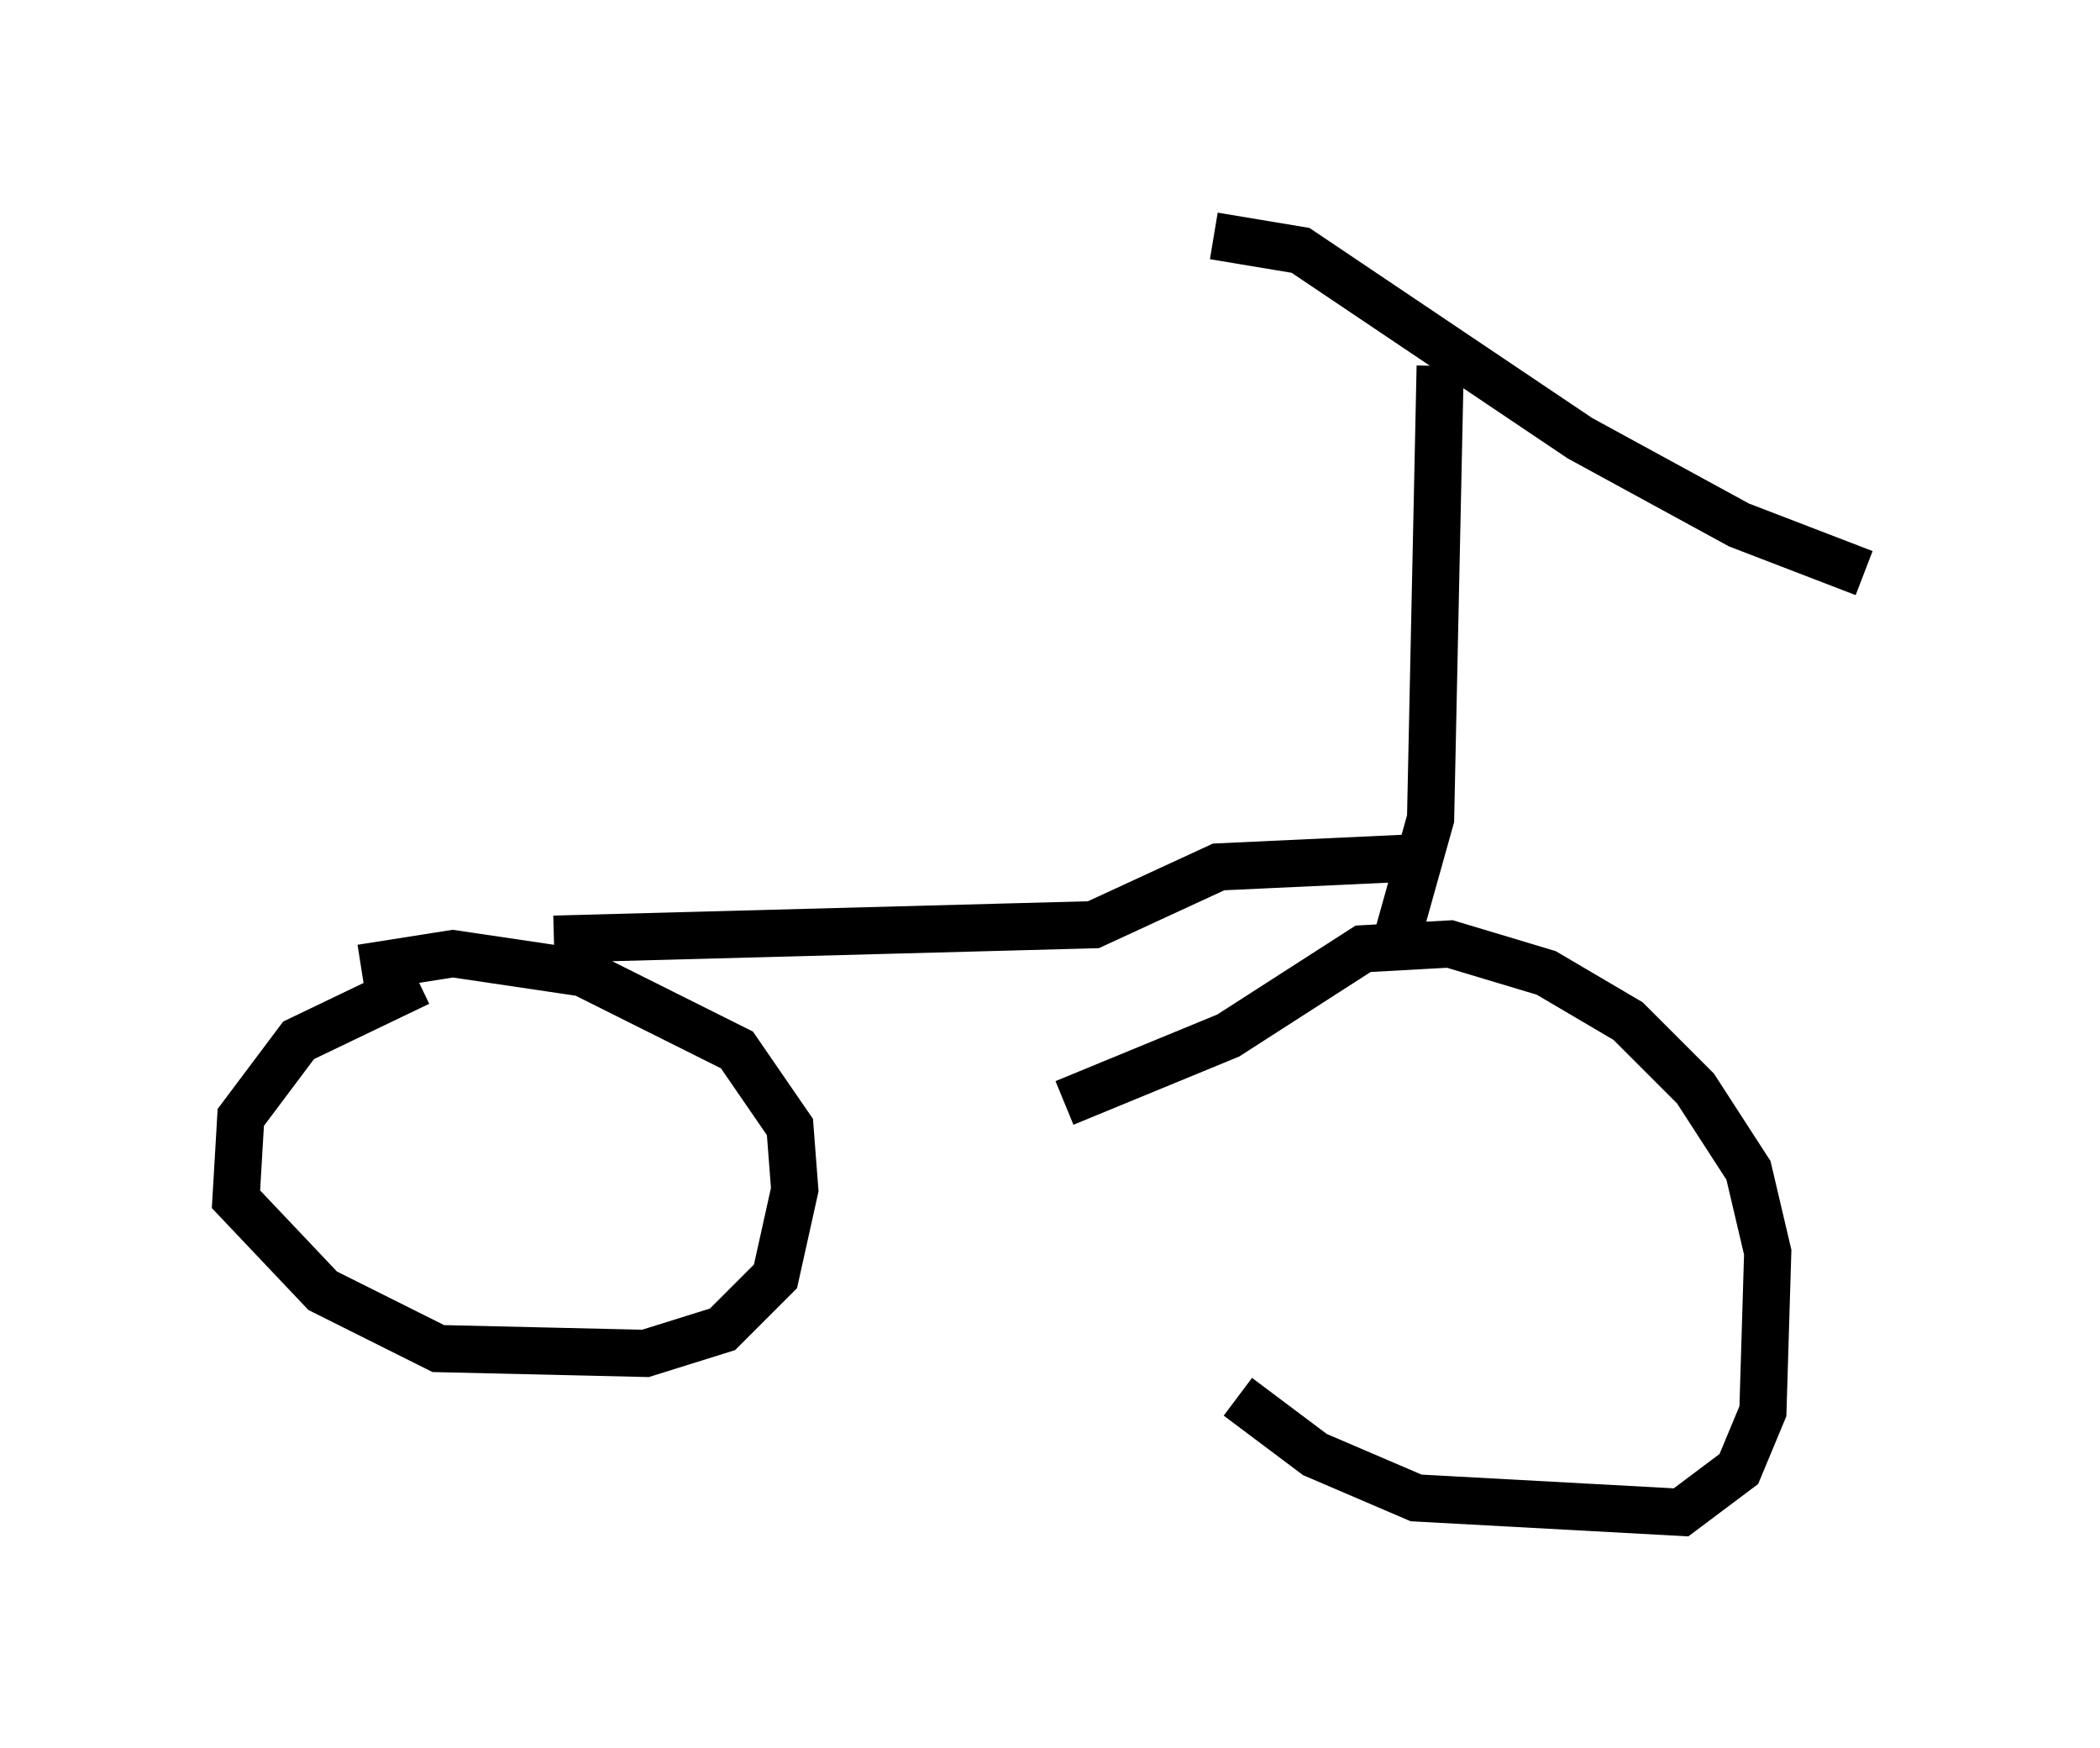 <?xml version="1.0" encoding="utf-8" ?>
<svg baseProfile="full" height="37.052" version="1.1" width="44.505" xmlns="http://www.w3.org/2000/svg" xmlns:ev="http://www.w3.org/2001/xml-events" xmlns:xlink="http://www.w3.org/1999/xlink"><defs /><rect fill="white" height="37.052" width="44.505" x="0" y="0" /><path d="M25.009, 27.867 m1.225, 1.735 l1.633, 1.225 2.144, 0.919 l5.615, 0.306 1.225, -0.919 l0.51, -1.225 0.102, -3.369 l-0.408, -1.735 -1.123, -1.735 l-1.429, -1.429 -1.735, -1.021 l-2.042, -0.613 -1.838, 0.102 l-2.858, 1.838 -3.471, 1.429 m-13.679, -2.552 l-2.552, 1.225 -1.225, 1.633 l-0.102, 1.735 1.838, 1.94 l2.45, 1.225 4.39, 0.102 l1.633, -0.51 1.123, -1.123 l0.408, -1.838 -0.102, -1.327 l-1.123, -1.633 -3.267, -1.633 l-2.756, -0.408 -1.94, 0.306 m21.948, -0.613 l0.715, -2.552 0.204, -9.596 m-4.798, -2.756 l1.838, 0.306 5.921, 3.981 l3.369, 1.838 2.654, 1.021 m-9.29, 6.023 l-4.39, 0.204 -2.654, 1.225 l-11.433, 0.306 " fill="none" stroke="black" stroke-width="1" /></svg>